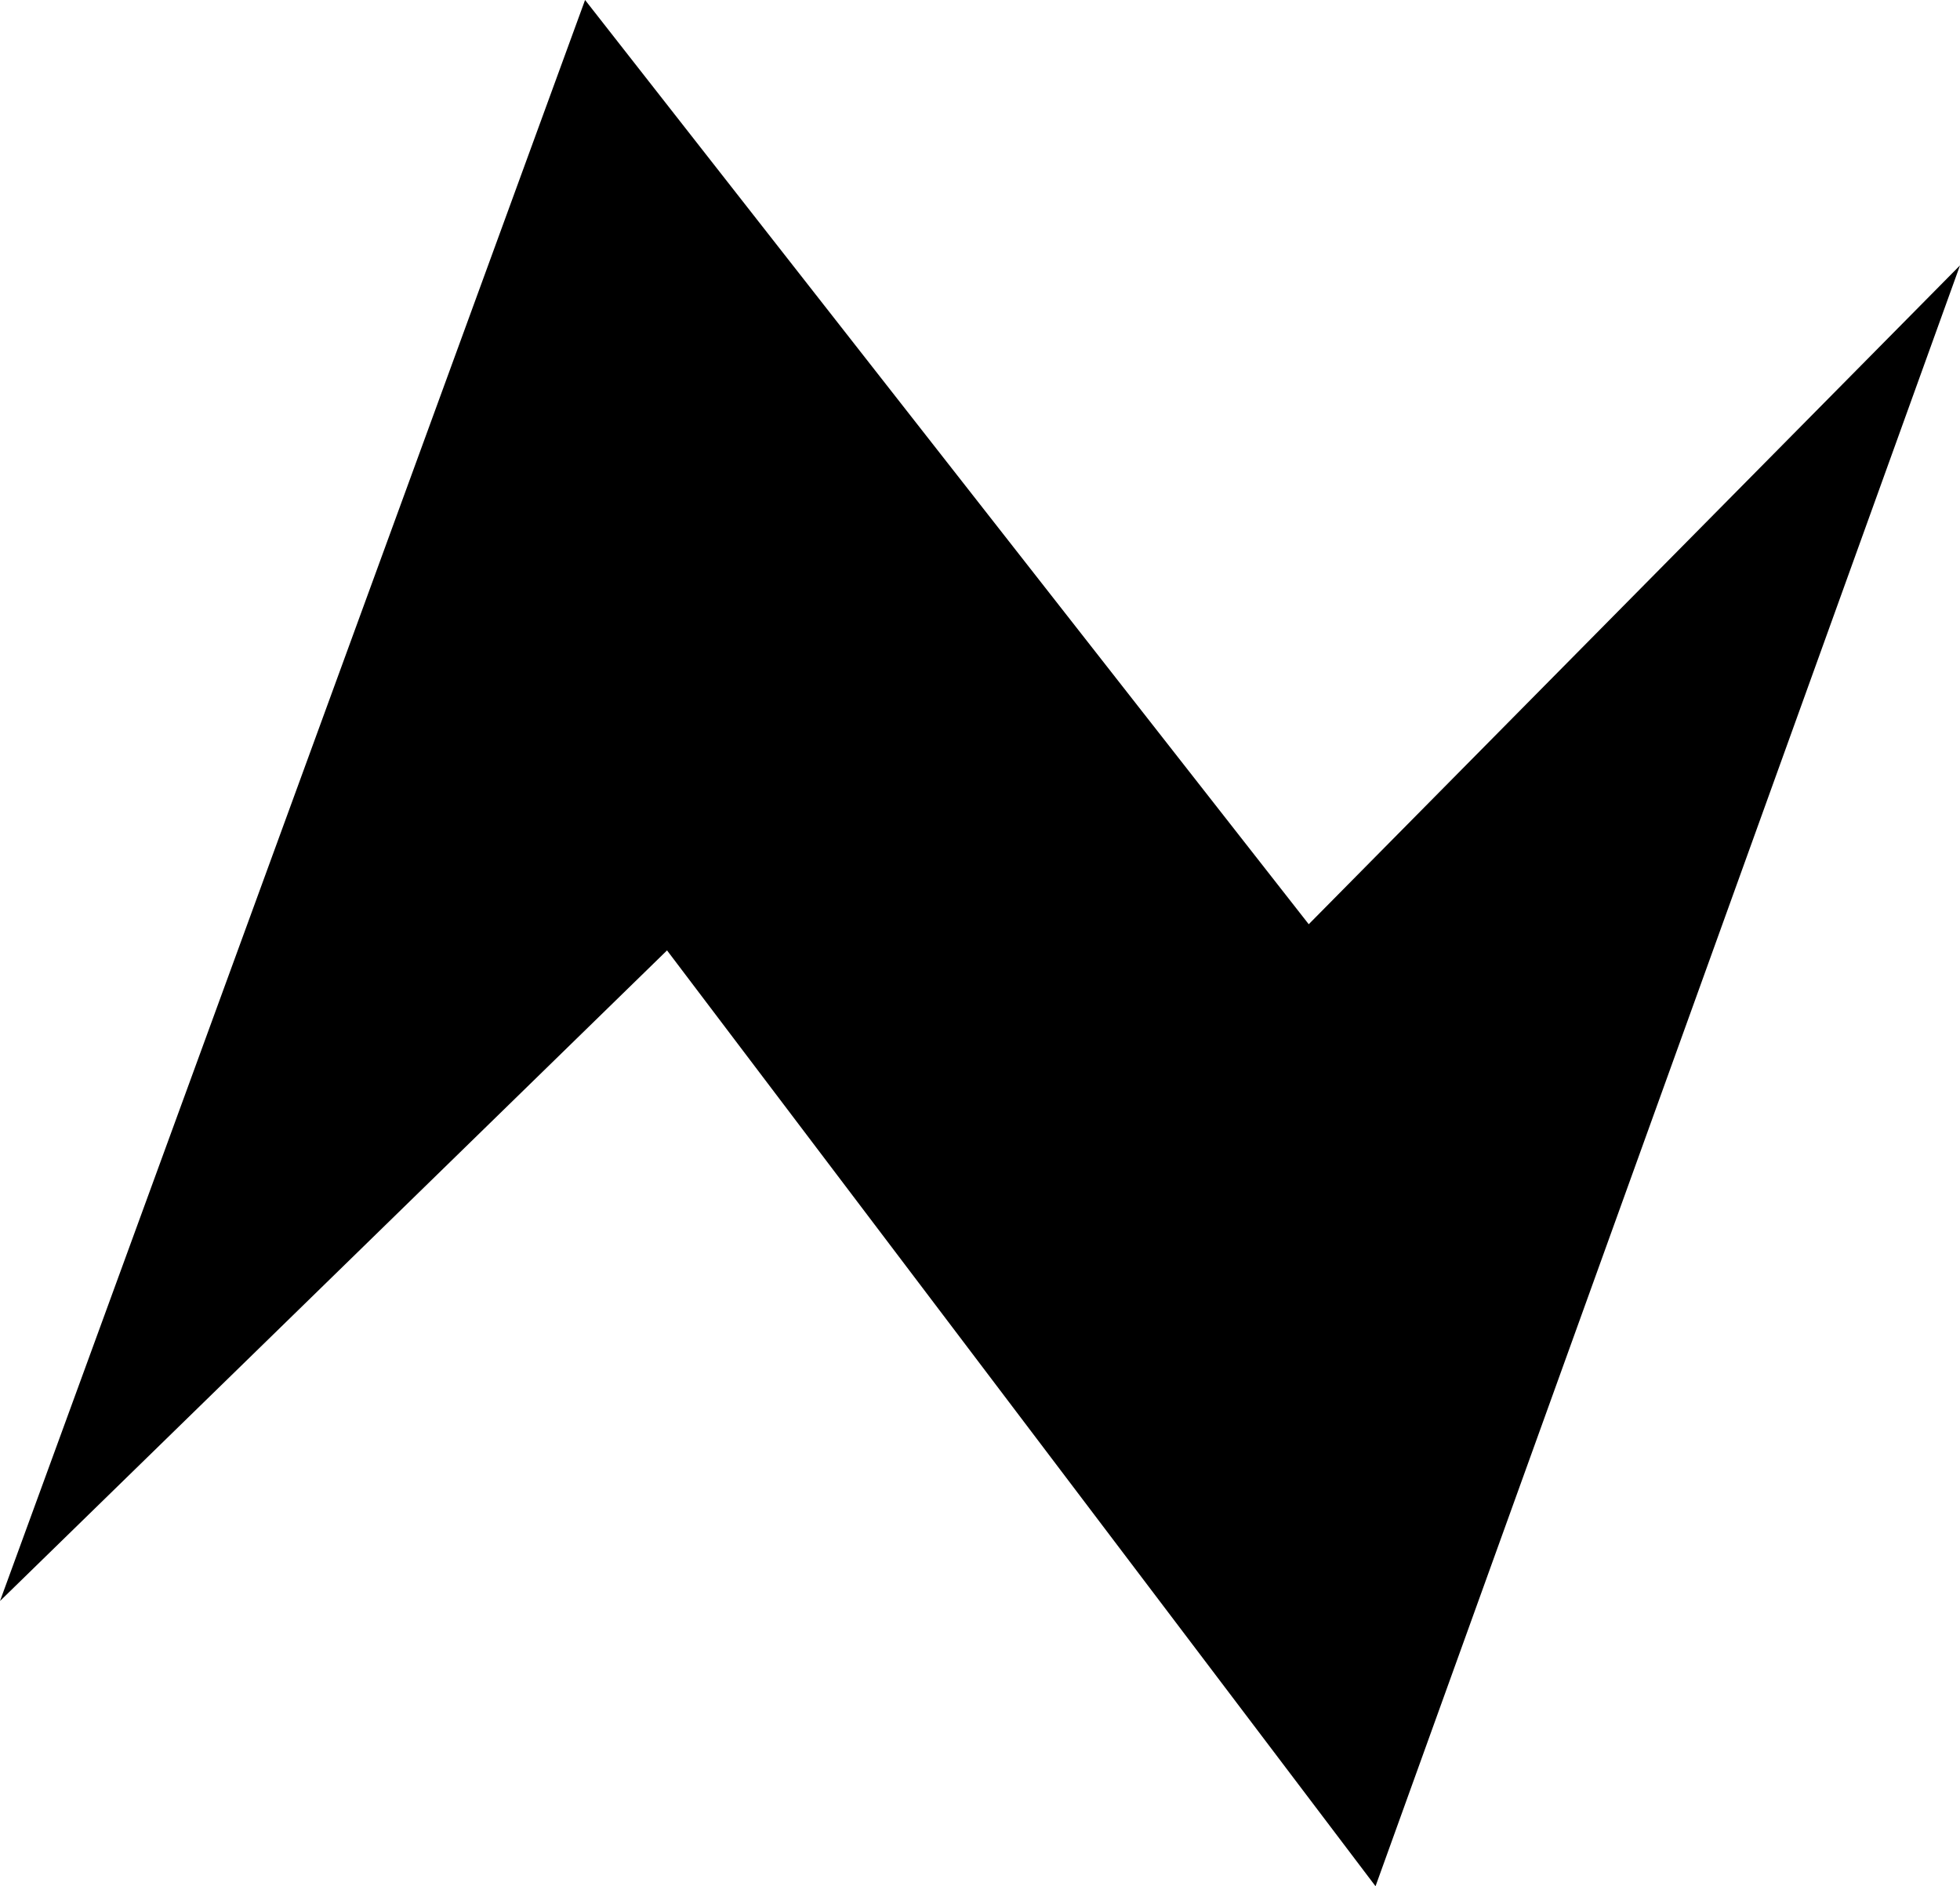 <?xml version="1.0" encoding="UTF-8" standalone="no"?>
<svg
   viewBox="0 0 79.157 76.159"
   version="1.1"
   id="svg259"
   width="79.157"
   height="76.159"
   xmlns="http://www.w3.org/2000/svg">
  <path
     d="M 7.16,53.575 24.57,5.945 v 0 l 28.03,35.79 19.3,-19.52 -17.27,47.88 -27.36,-36.13 z"
     fill="#000000"
     stroke="#000000"
     stroke-width="5.85"
     stroke-miterlimit="10"
     pointer-events="all"
     id="path176" />
</svg>

